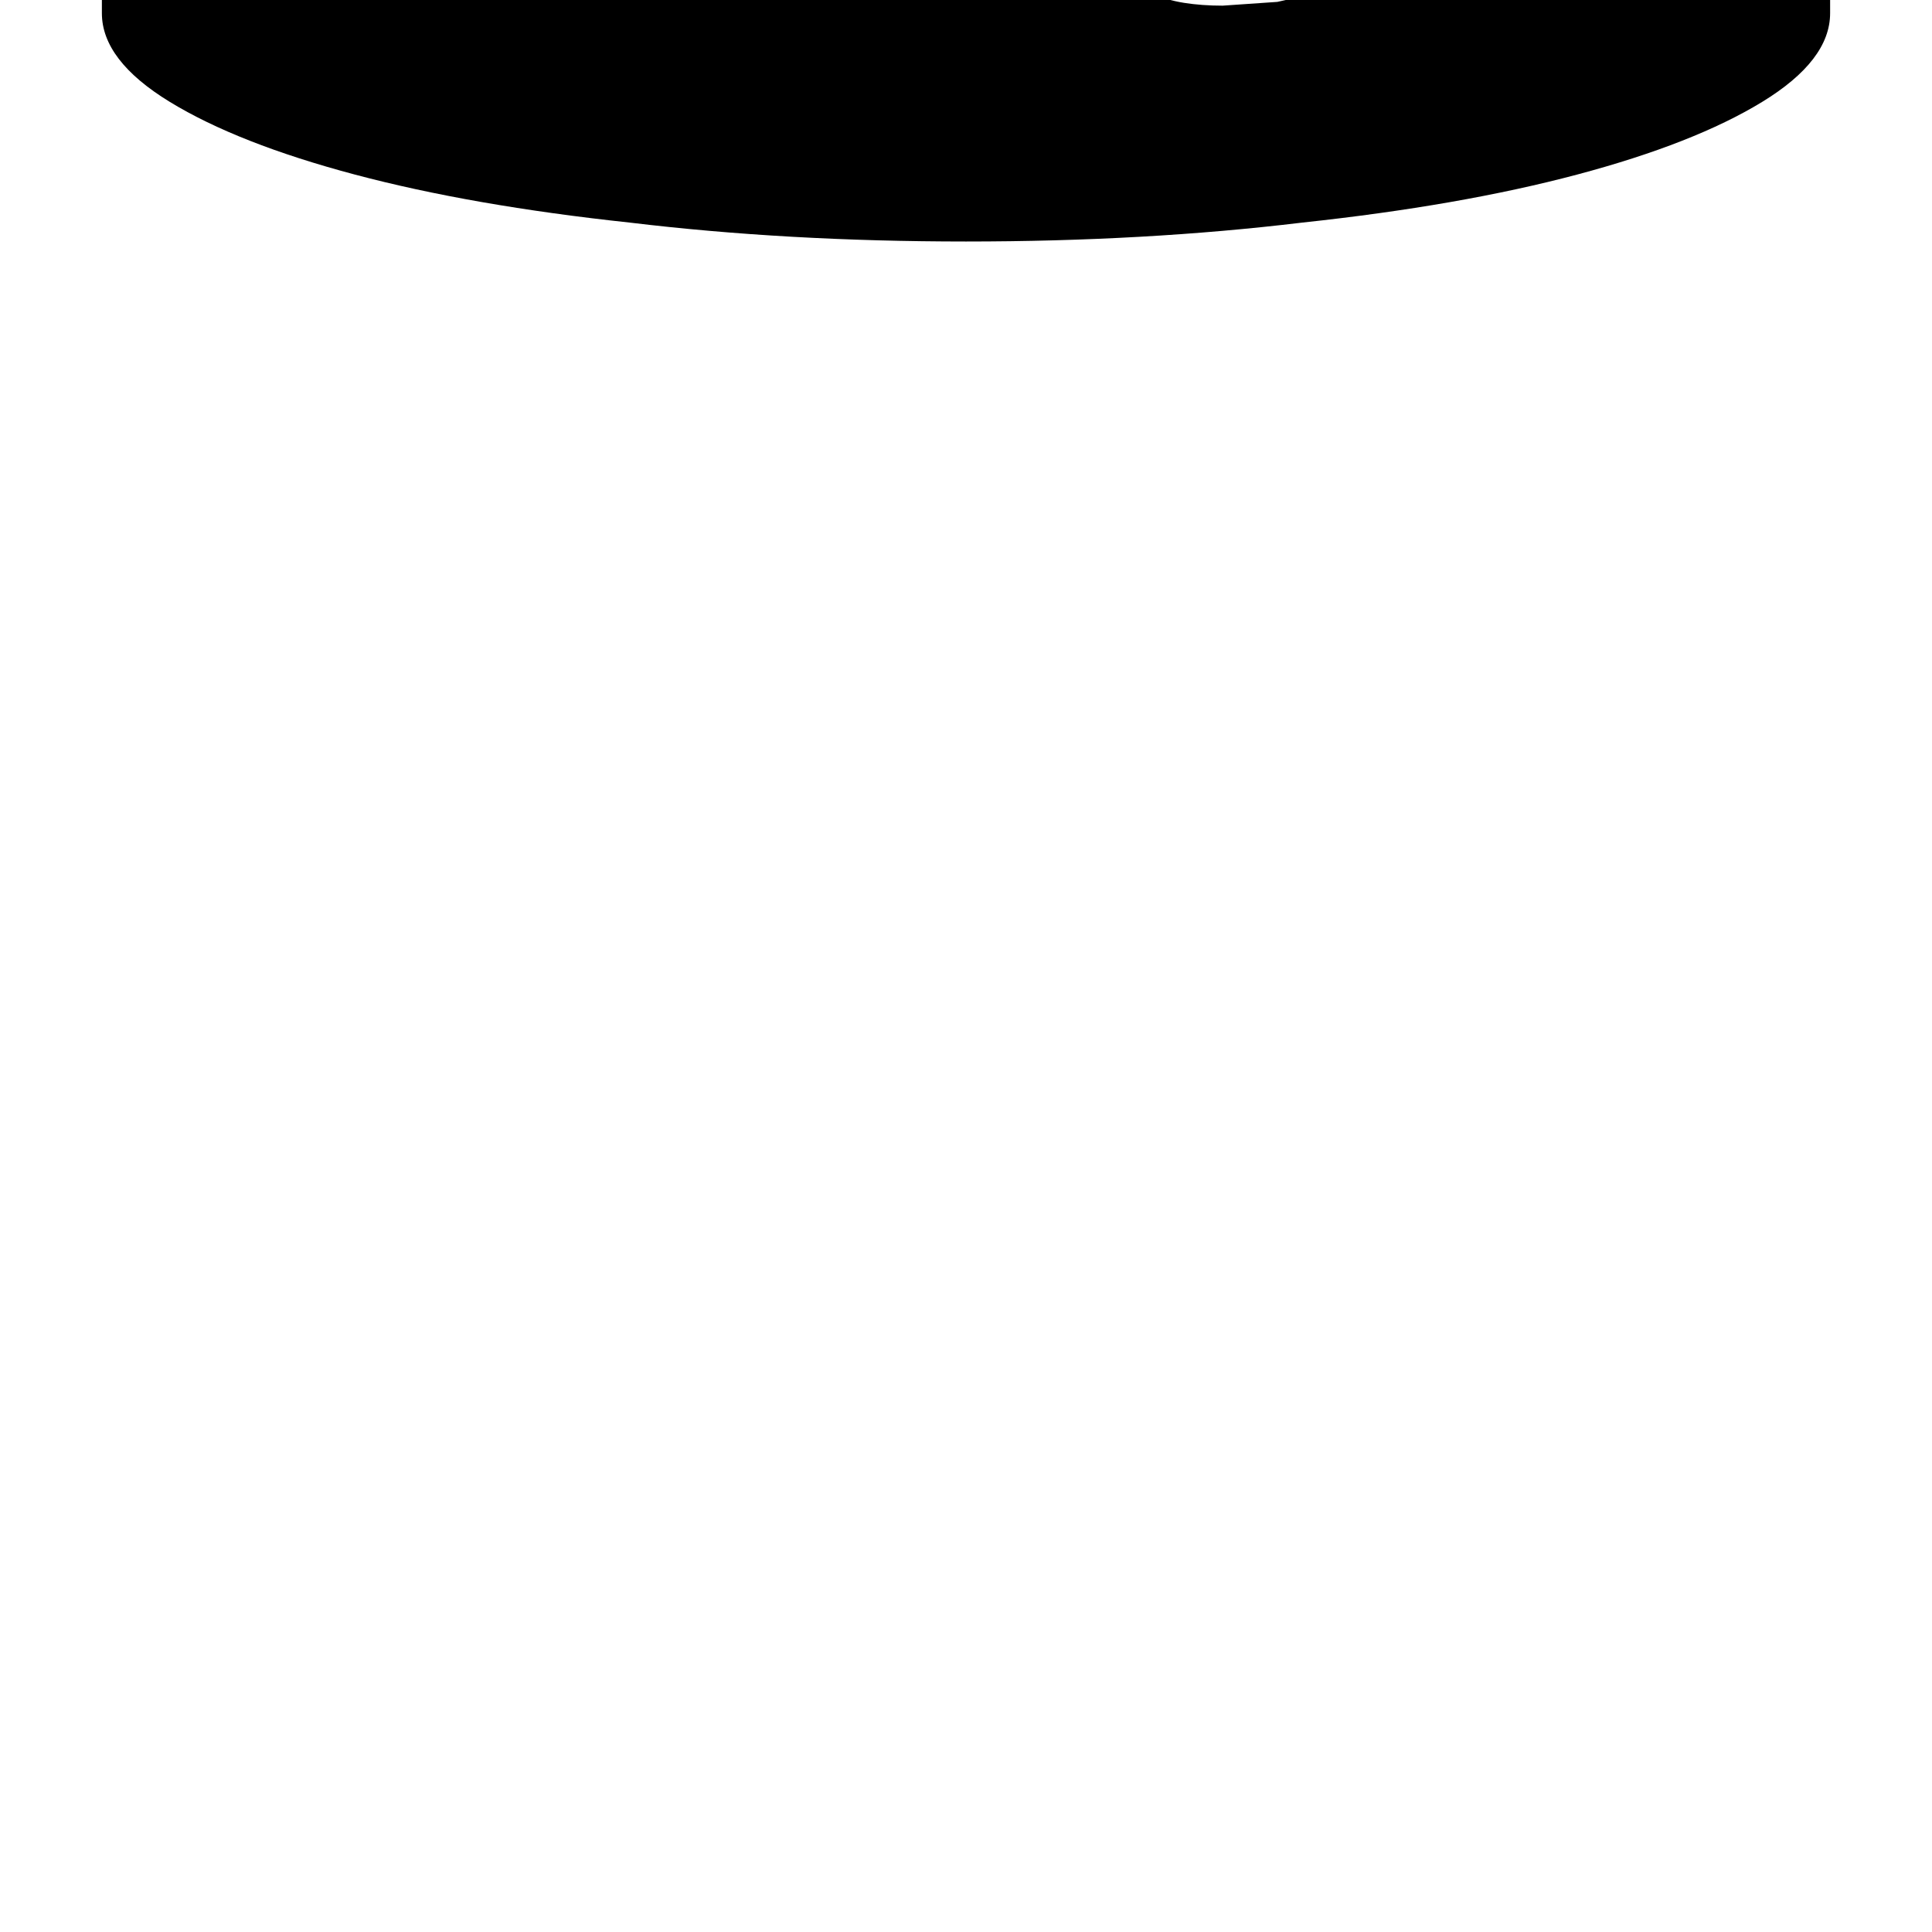 <svg xmlns="http://www.w3.org/2000/svg" version="1.1" icon="this_is_a_hook" viewBox="0 -64 1024 1024" transform="scale(1,-1)">
<title>SQL</title>
<path d="M581 372q-10 12 -23.5 18.5t-31.5 6.5l-14 -1v1q-13 -2 -23.5 -8.5t-18.5 -16.5q-11 -13 -16 -30.5t-5 -38.5q0 -22 5 -39.5t16 -29.5q8 -11 18.5 -17t23.5 -8v0l13 -1q17 0 31 6t24 18q10 13 15 30t5 39t-4.5 40t-14.5 31v0zM512 583q-95 0 -178 9q-84 10 -146 26.5 t-98 38.5t-36 47v-647q0 -25 36 -47t98 -38.5t146 -25.5q83 -10 178 -10t178 10q84 9 146 25.5t98 38.5t36 47v647q0 -25 -36 -47t-98 -38.5t-146 -26.5q-83 -9 -178 -9v0zM336 195q-5 -8 -11.5 -15t-14.5 -12q-9 -6 -18.5 -9.5t-20.5 -6.5q-11 -2 -22.5 -3t-23.5 -1t-24 1 t-23 3q-12 2 -21.5 5t-17.5 7v66q9 -8 18.5 -13.5t20.5 -9.5t21.5 -5.5t21.5 -1.5l23 2l15 7q4 2 6 4.5t4 5.5l3 12q0 5 -1 9t-4 7l-13 13l-21 11l-25 11q-18 7 -31 16t-21 20q-9 11 -13 23.5t-4 27.5q0 12 2 22t7 18q5 9 11.5 16t14.5 12q8 6 17.5 10t20.5 6q10 3 21.5 4 t23.5 1l42 -3q9 -1 17.5 -3t16.5 -5v-62l-17 9l-18 7l-19 4l-17 1l-21 -2l-16 -6l-10 -10q-1 -3 -2 -6.5t-1 -6.5q0 -4 1 -7.5t3 -6.5l11 -11l18 -11l23 -10l32 -16q7 -4 13.5 -9t11.5 -10q5 -6 8.5 -12t6.5 -13t4.5 -15t1.5 -17q-1 -12 -3 -22.5t-7 -19.5v0zM695 67l-18 -4 l-29 -2q-11 0 -20.5 1.5t-18.5 5.5q-8 3 -16.5 7.5t-16.5 10.5t-15.5 13t-15.5 15l-31 33h-2v1q-15 0 -29 3.5t-26 9.5q-13 6 -24 14t-20 18t-16 22t-12 25q-4 14 -6.5 28.5t-2.5 30.5q0 36 10 64.5t31 50.5q19 20 42.5 30.5t52.5 13.5v-1l17 1q32 0 58.5 -10.5t46.5 -32.5 q20 -21 30 -48.5t10 -62.5q0 -26 -6.5 -49.5t-18.5 -42.5t-29 -32.5t-39 -21.5l21 -20l19 -13l21 -6l23 -2l7 1l8 1l8 1l7 2v-55v0zM902 152h-181v301h69v-245h112v-56v0zM512 960q-95 0 -178 -10q-84 -9 -146 -25.5t-98 -38.5t-36 -47v-54q0 -25 36 -47t98 -38.5t146 -26.5 q83 -9 178 -9t178 9q84 10 146 26.5t98 38.5t36 47v54q0 25 -36 47t-98 38.5t-146 25.5q-83 10 -178 10zM512 798q-78 0 -147 3q-69 4 -120 9.5t-81 12.5q-29 7 -29 16q0 8 29 15q30 8 81 13.5t120 8.5t147 3t147 -3t120 -8.5t81 -13.5q29 -7 29 -15q0 -9 -29 -16 q-30 -7 -81 -12.5t-120 -9.5q-69 -3 -147 -3z" />
</svg>
